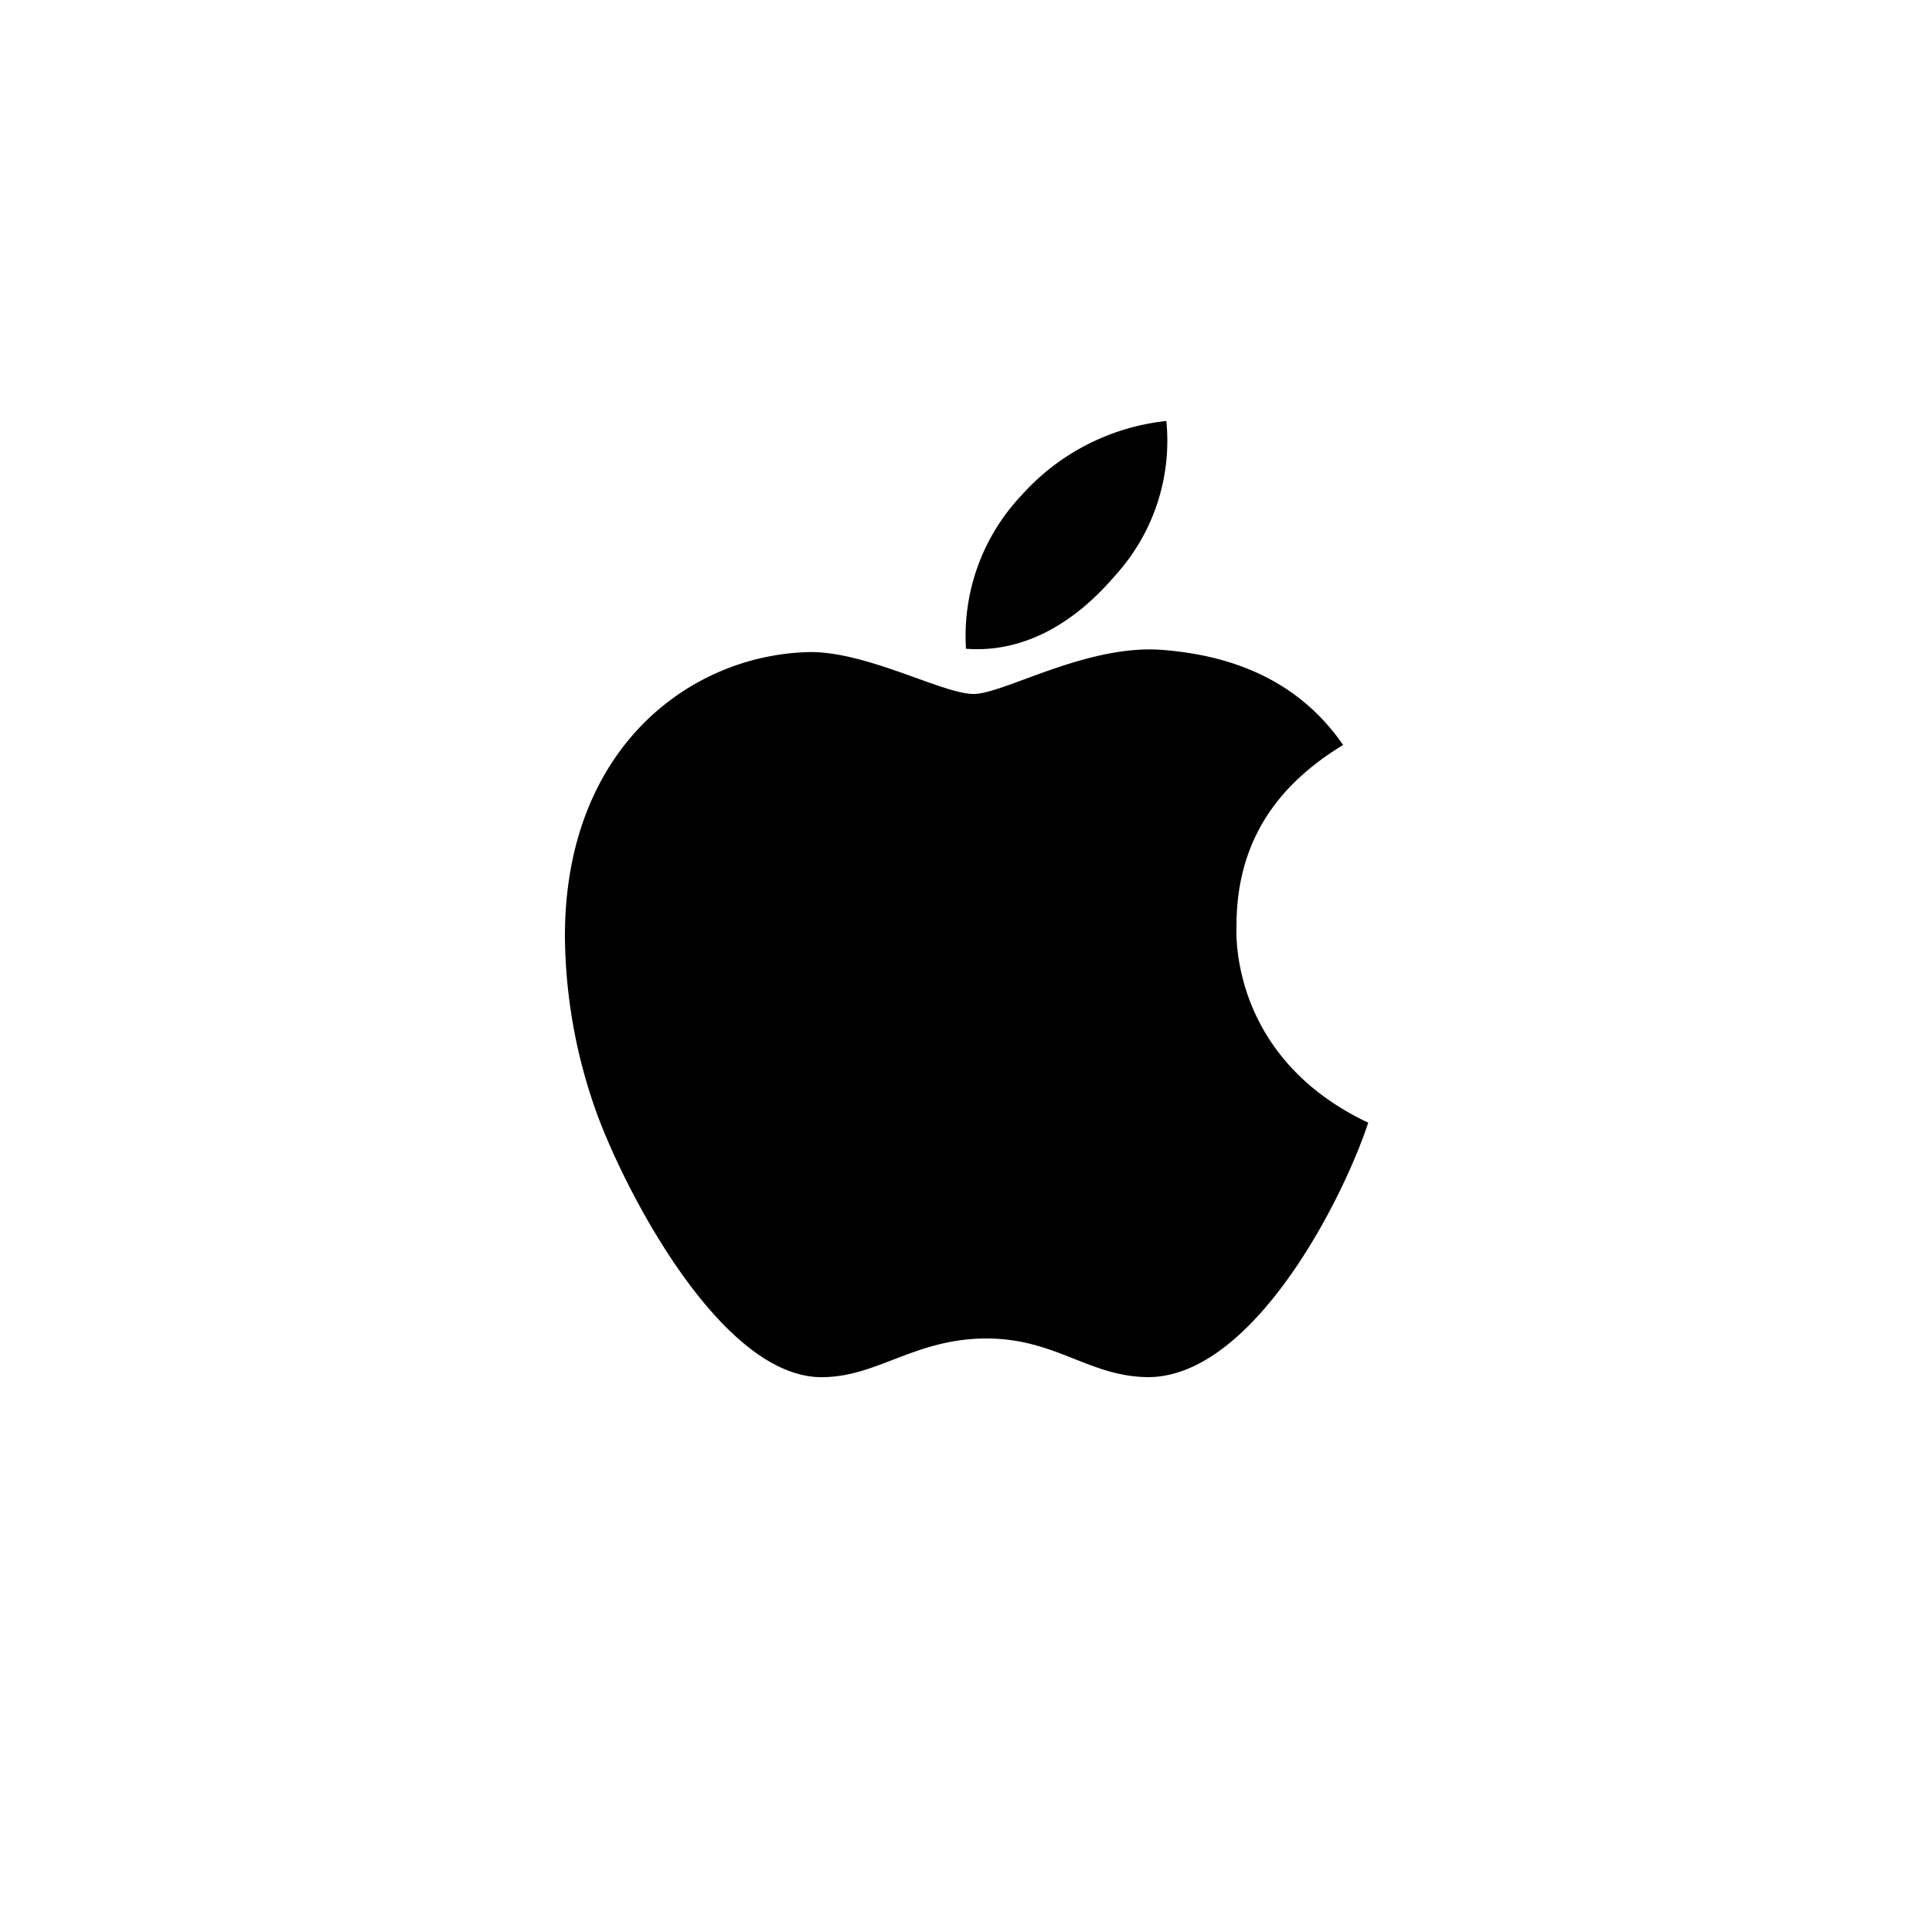 <svg id="ab1a6651-aa93-409c-96a5-89d641a3e2d4" data-name="Layer 1" xmlns="http://www.w3.org/2000/svg" viewBox="0 0 100 100"><title>apple</title><path d="M64,47.93c0-4.06,1.81-7.12,5.52-9.37-2.07-3-5.21-4.6-9.35-4.92-3.92-.31-8.21,2.28-9.78,2.28s-5.45-2.17-8.43-2.17c-6.17.1-12.72,4.91-12.72,14.71a27.58,27.58,0,0,0,1.59,9c1.42,4,6.52,14,11.84,13.82,2.79-.06,4.75-2,8.38-2s5.33,2,8.43,2c5.37-.07,10-9.11,11.34-13.17C63.58,54.69,64,48.14,64,47.93ZM57.72,29.79a10.36,10.36,0,0,0,2.65-8,11.71,11.71,0,0,0-7.5,3.85A10.59,10.59,0,0,0,50,33.58C52.93,33.8,55.56,32.32,57.72,29.79Z"/></svg>